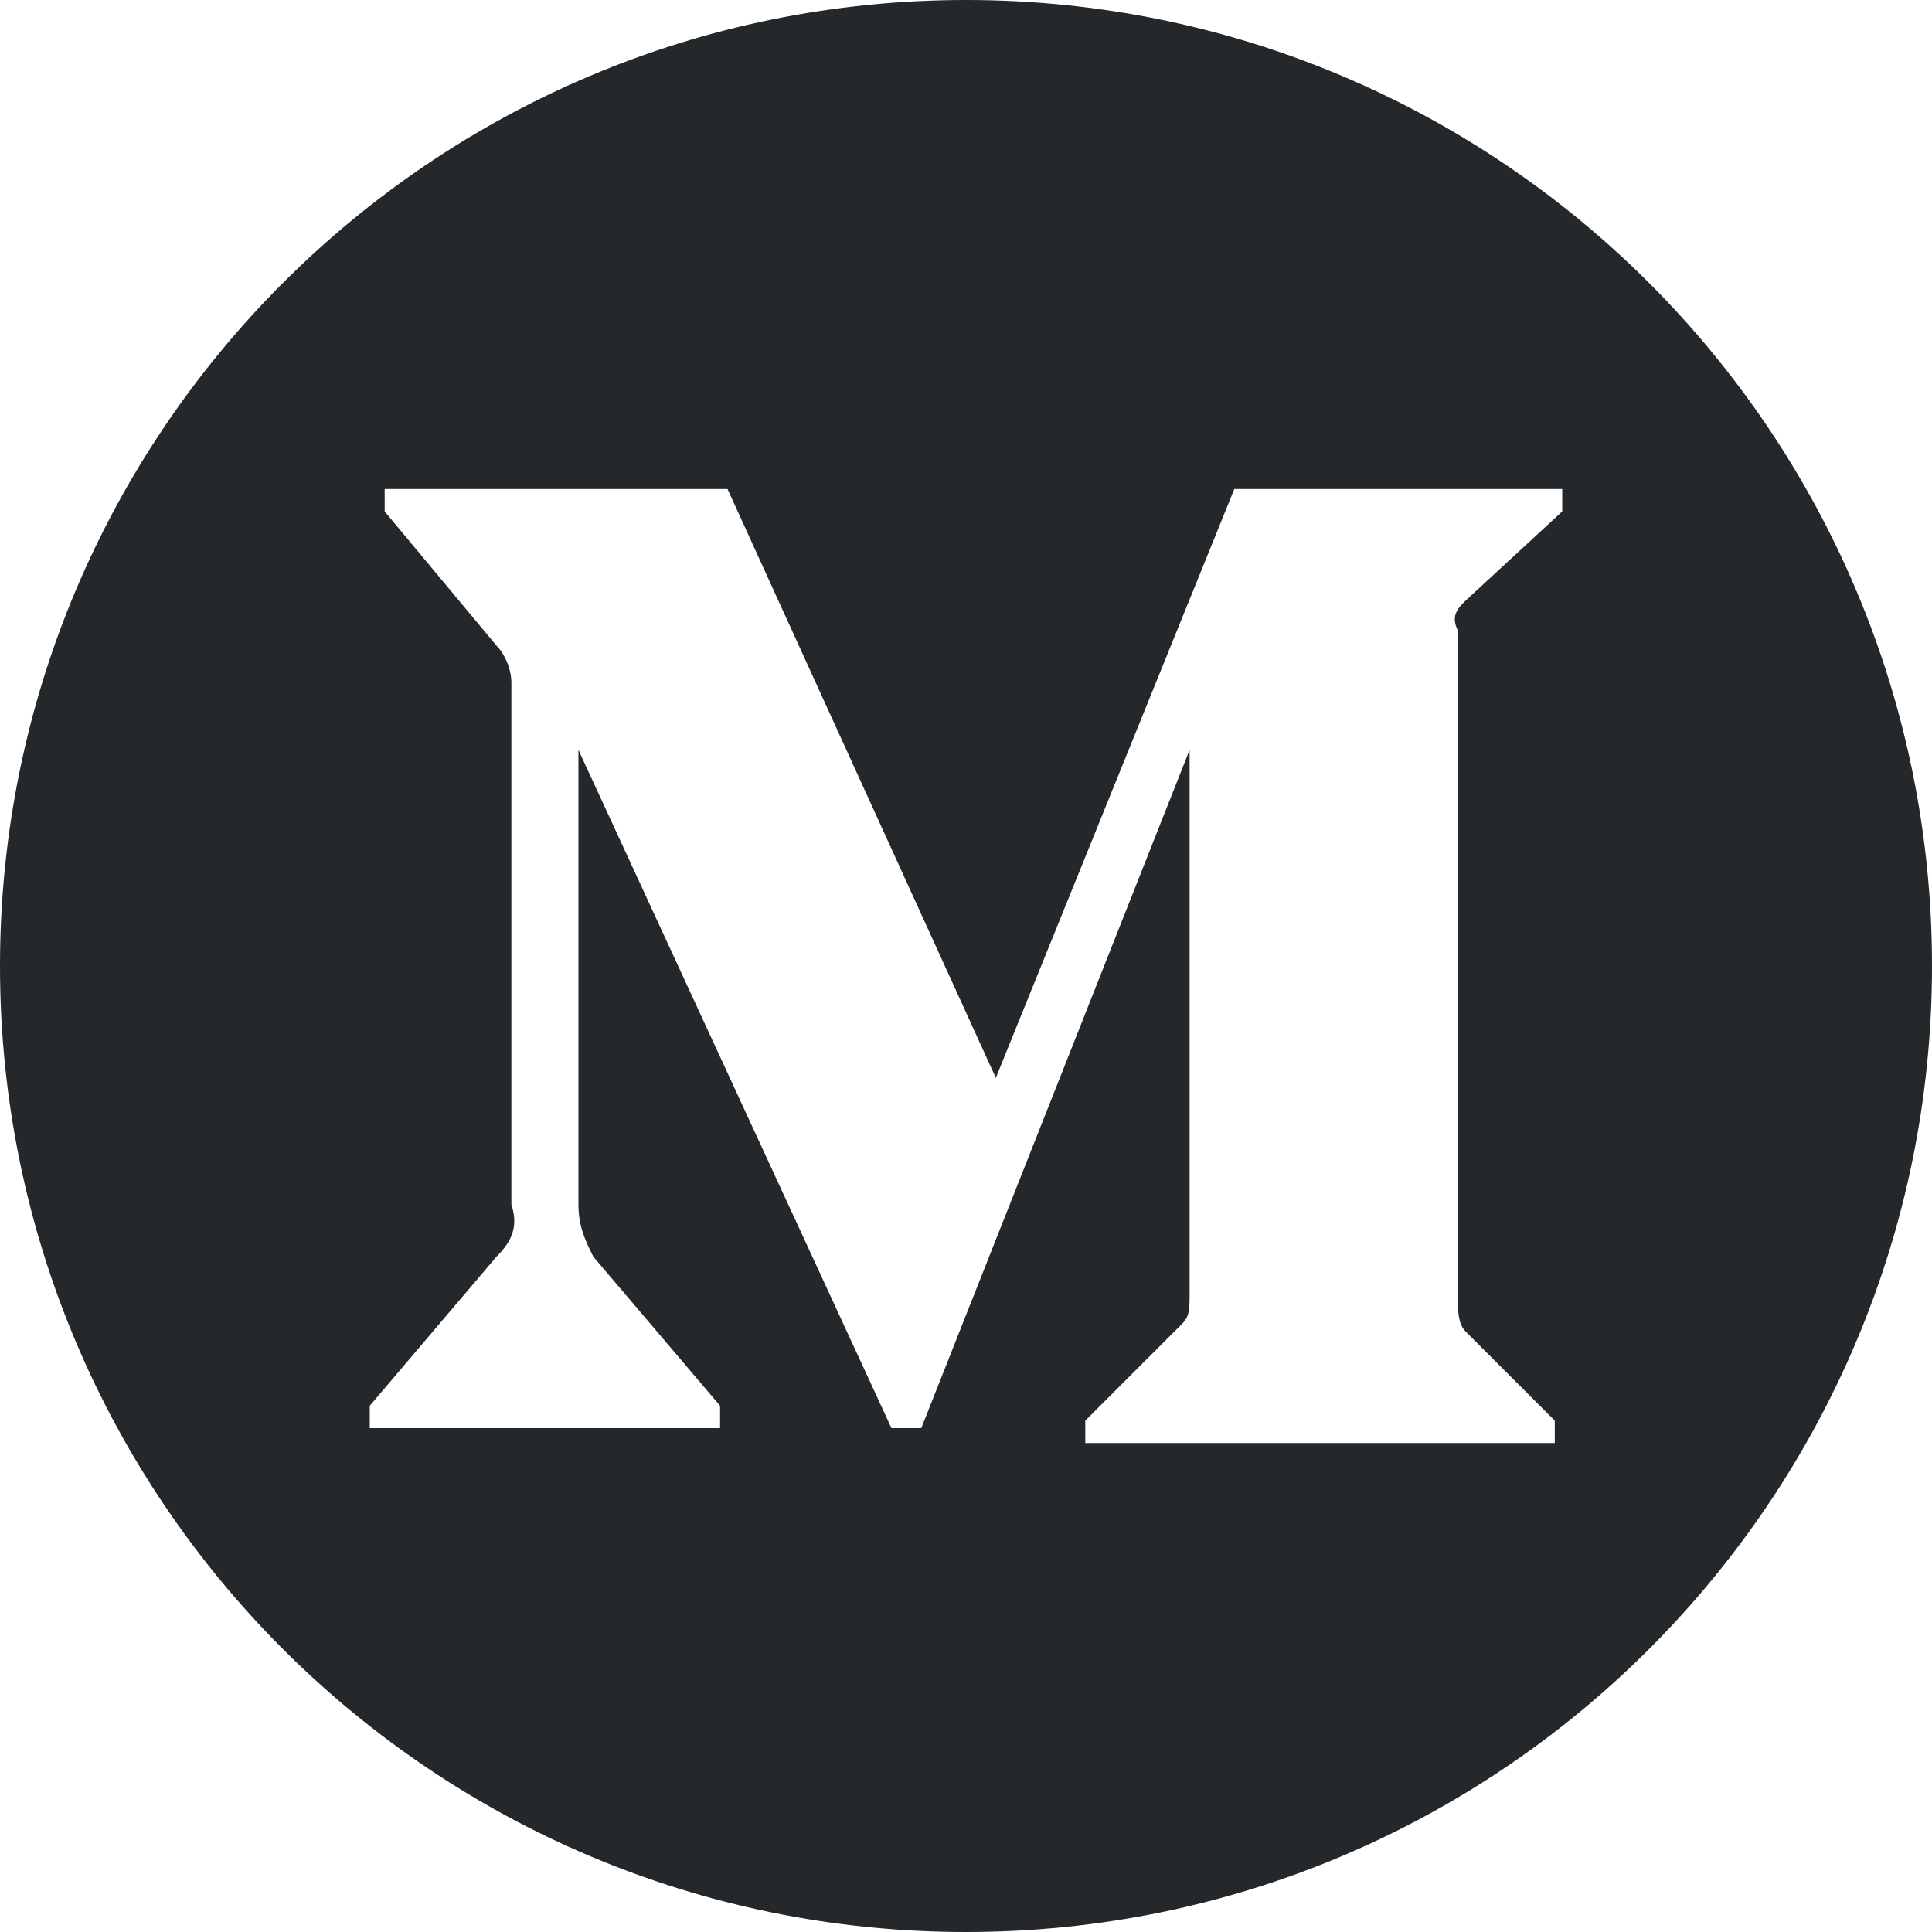<svg width="48" height="48" viewBox="0 0 48 48" fill="none" xmlns="http://www.w3.org/2000/svg">
<path fill-rule="evenodd" clip-rule="evenodd" d="M0 24C0 37.255 10.745 48 24 48C37.255 48 48 37.255 48 24C48 10.745 37.255 0 24 0C10.745 0 0 10.745 0 24ZM12.334 16.039C12.52 16.224 12.705 16.594 12.705 16.965V29.927C12.89 30.482 12.705 30.852 12.334 31.223L9.187 34.926V35.482H17.89V34.926L14.742 31.223C14.556 30.852 14.371 30.482 14.371 29.927V18.631L22.148 35.482H22.889L29.555 18.631V32.149C29.555 32.519 29.555 32.704 29.37 32.889L26.963 35.296V35.852H38.628V35.296L36.406 33.074C36.221 32.889 36.221 32.519 36.221 32.334V15.669C36.036 15.298 36.221 15.113 36.406 14.928L36.406 14.928L38.813 12.706V12.15H30.666L24.741 26.779L18.075 12.15H9.557V12.706L12.334 16.039Z" fill="#24282B"/>
</svg>
